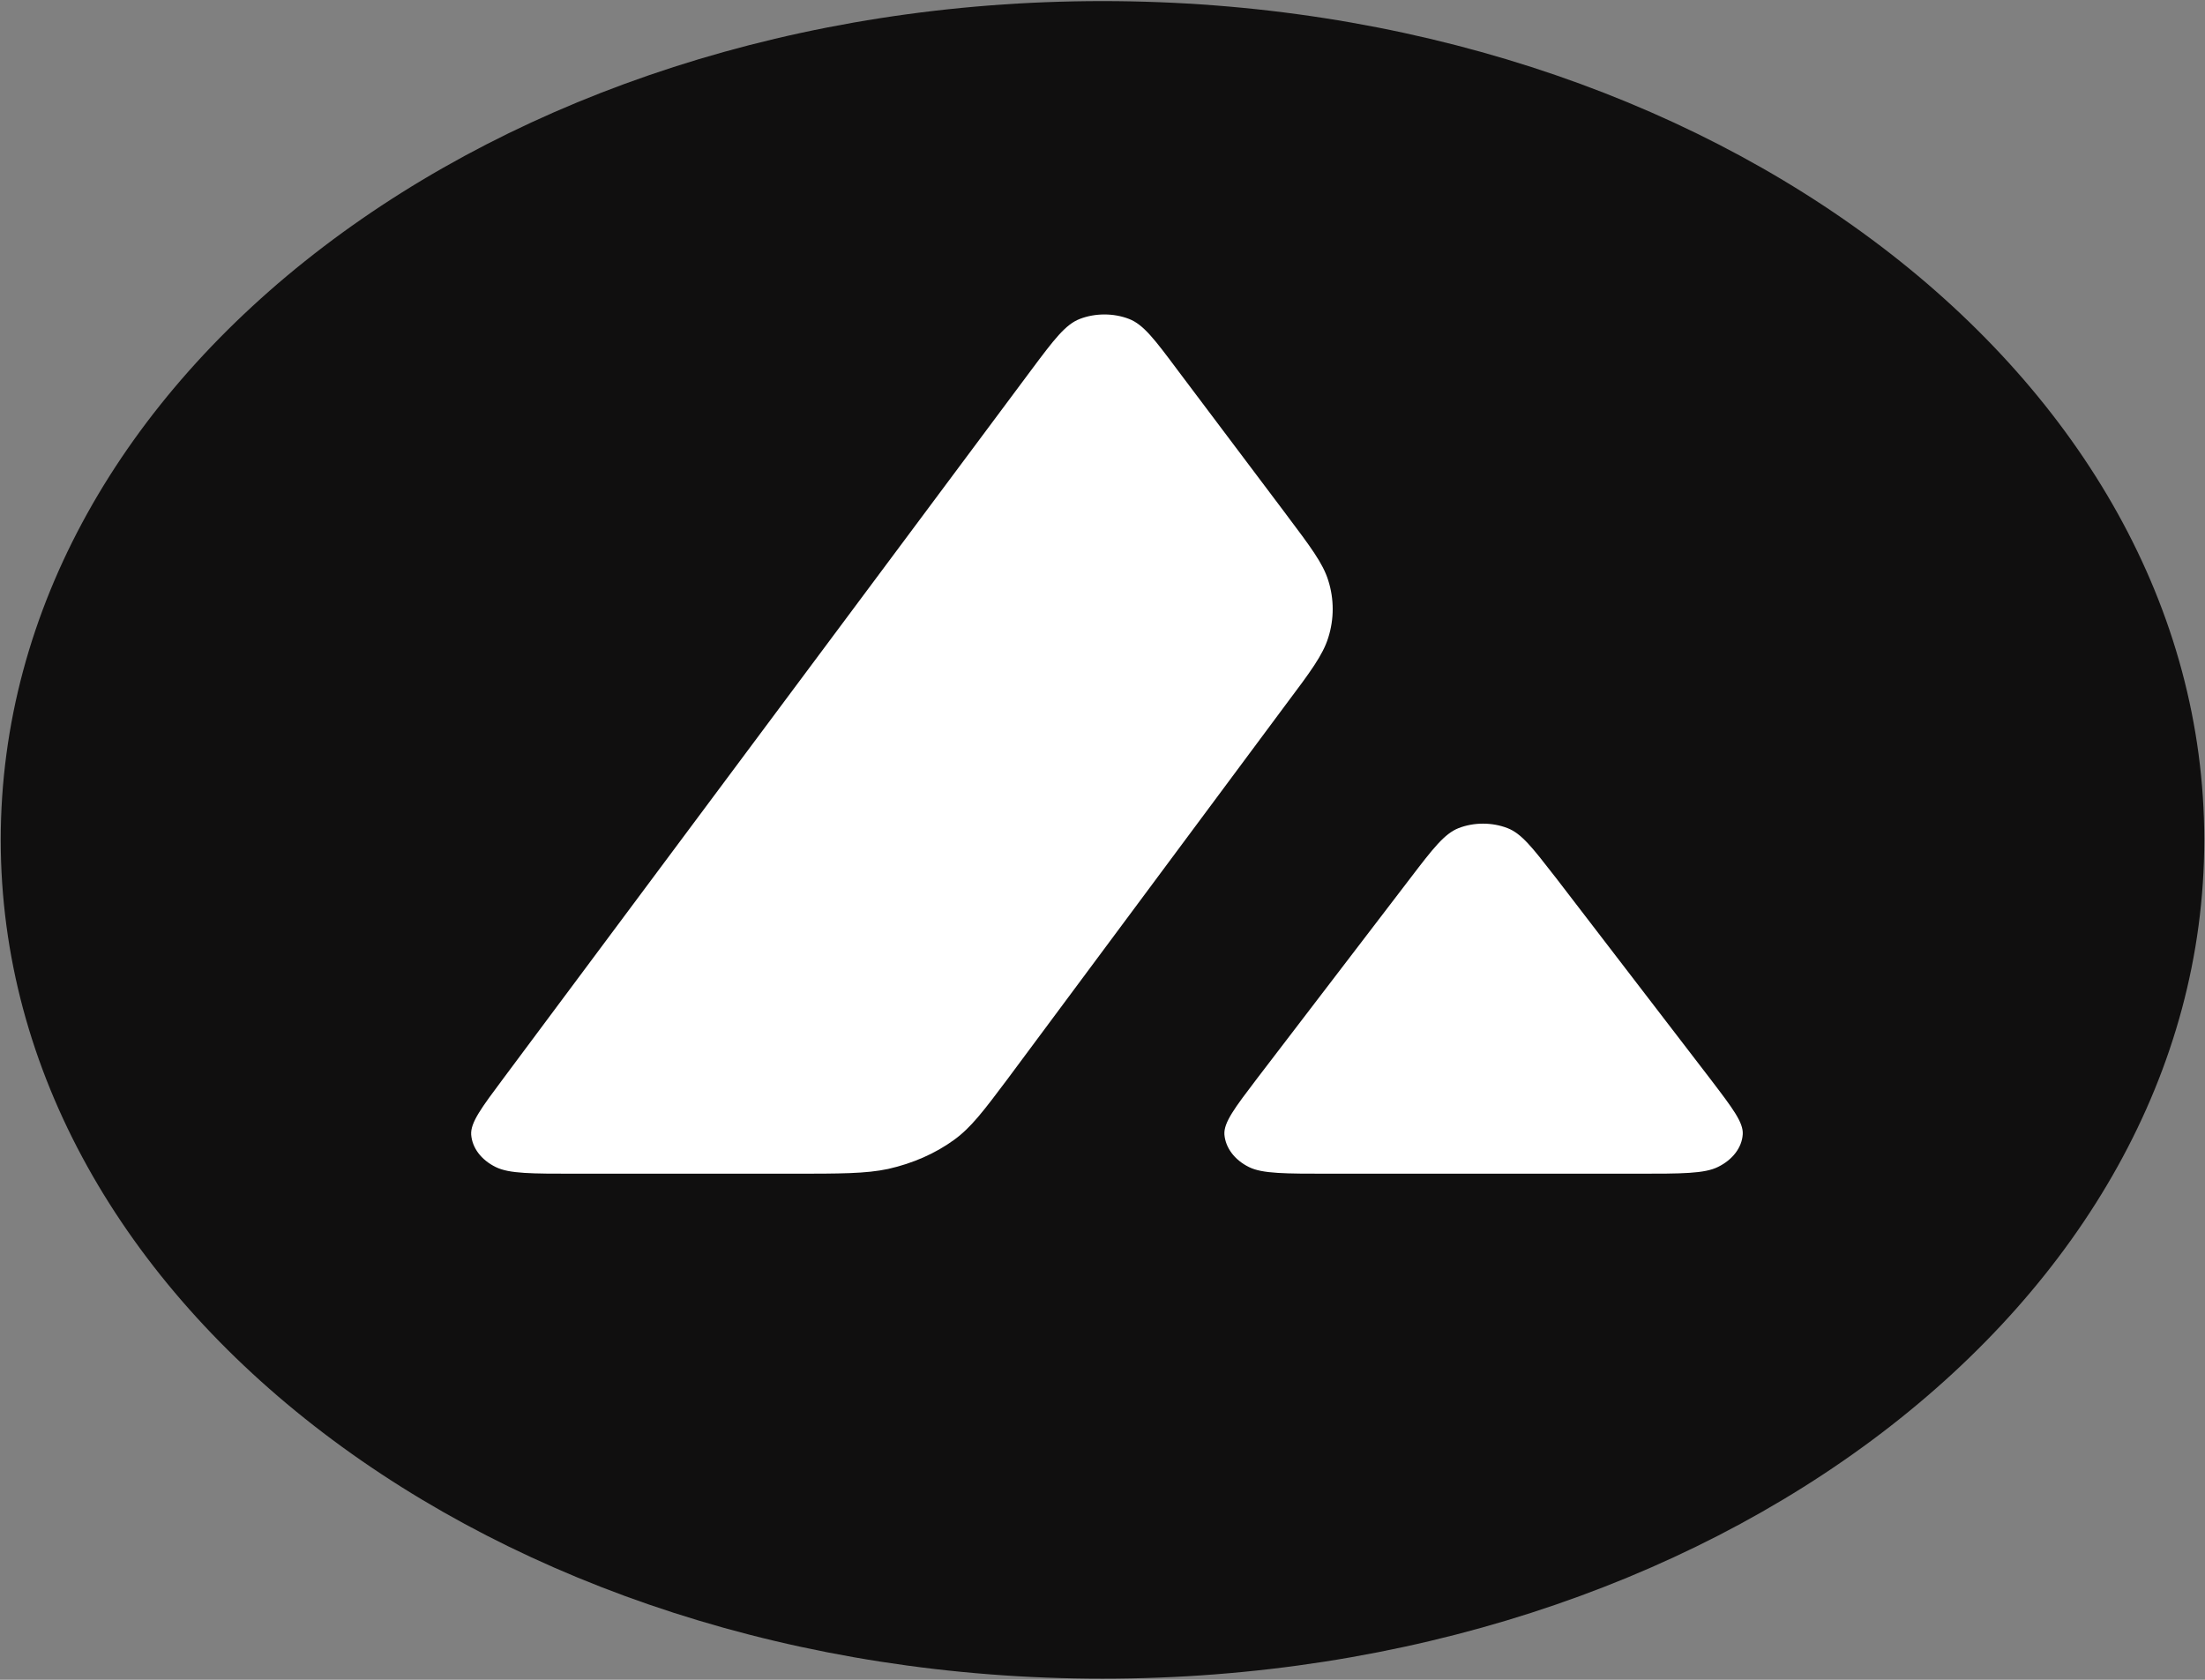 <svg width="42" height="32" viewBox="0 0 42 32" fill="none" xmlns="http://www.w3.org/2000/svg">
<rect x="0" y="0" width="42" height="32" fill="#808080" stroke="none"/>
<g id="avalanche-avax-logo 1" clip-path="url(#clip0_721_122)">
<path id="Vector" d="M33.952 5.489H8.02V23.447H33.952V5.489Z" fill="white"/>
<path id="Vector_2" fill-rule="evenodd" clip-rule="evenodd" d="M41.986 16C41.986 24.825 32.59 31.979 21 31.979C9.409 31.979 0.014 24.825 0.014 16C0.014 7.175 9.409 0.021 21 0.021C32.59 0.021 41.986 7.175 41.986 16ZM15.053 22.359H10.98C10.124 22.359 9.701 22.359 9.444 22.233C9.165 22.096 8.995 21.868 8.975 21.617C8.959 21.385 9.171 21.103 9.593 20.537L19.649 7.041C20.077 6.468 20.294 6.181 20.567 6.076C20.861 5.962 21.212 5.962 21.506 6.076C21.779 6.181 21.995 6.468 22.423 7.041L24.491 9.789L24.501 9.803C24.963 10.418 25.198 10.729 25.3 11.057C25.413 11.414 25.413 11.791 25.3 12.148C25.197 12.478 24.965 12.792 24.496 13.416L19.213 20.526L19.2 20.544C18.734 21.164 18.499 21.478 18.172 21.715C17.816 21.974 17.388 22.162 16.919 22.268C16.491 22.359 16.012 22.359 15.053 22.359ZM25.338 22.359H31.174C32.035 22.359 32.468 22.359 32.726 22.229C33.004 22.092 33.179 21.86 33.195 21.609C33.21 21.385 33.003 21.113 32.598 20.581C32.584 20.563 32.57 20.544 32.556 20.526L29.633 16.718L29.599 16.675C29.188 16.146 28.981 15.879 28.715 15.776C28.421 15.662 28.075 15.662 27.782 15.776C27.514 15.882 27.297 16.161 26.869 16.722L23.956 20.53L23.946 20.543C23.52 21.103 23.307 21.383 23.322 21.613C23.343 21.864 23.513 22.096 23.791 22.233C24.044 22.359 24.477 22.359 25.338 22.359Z" fill="#100F0F"/>
</g>
<defs>
<clipPath id="clip0_721_122">
<rect width="42" height="32" fill="white"/>
</clipPath>
</defs>
</svg>
